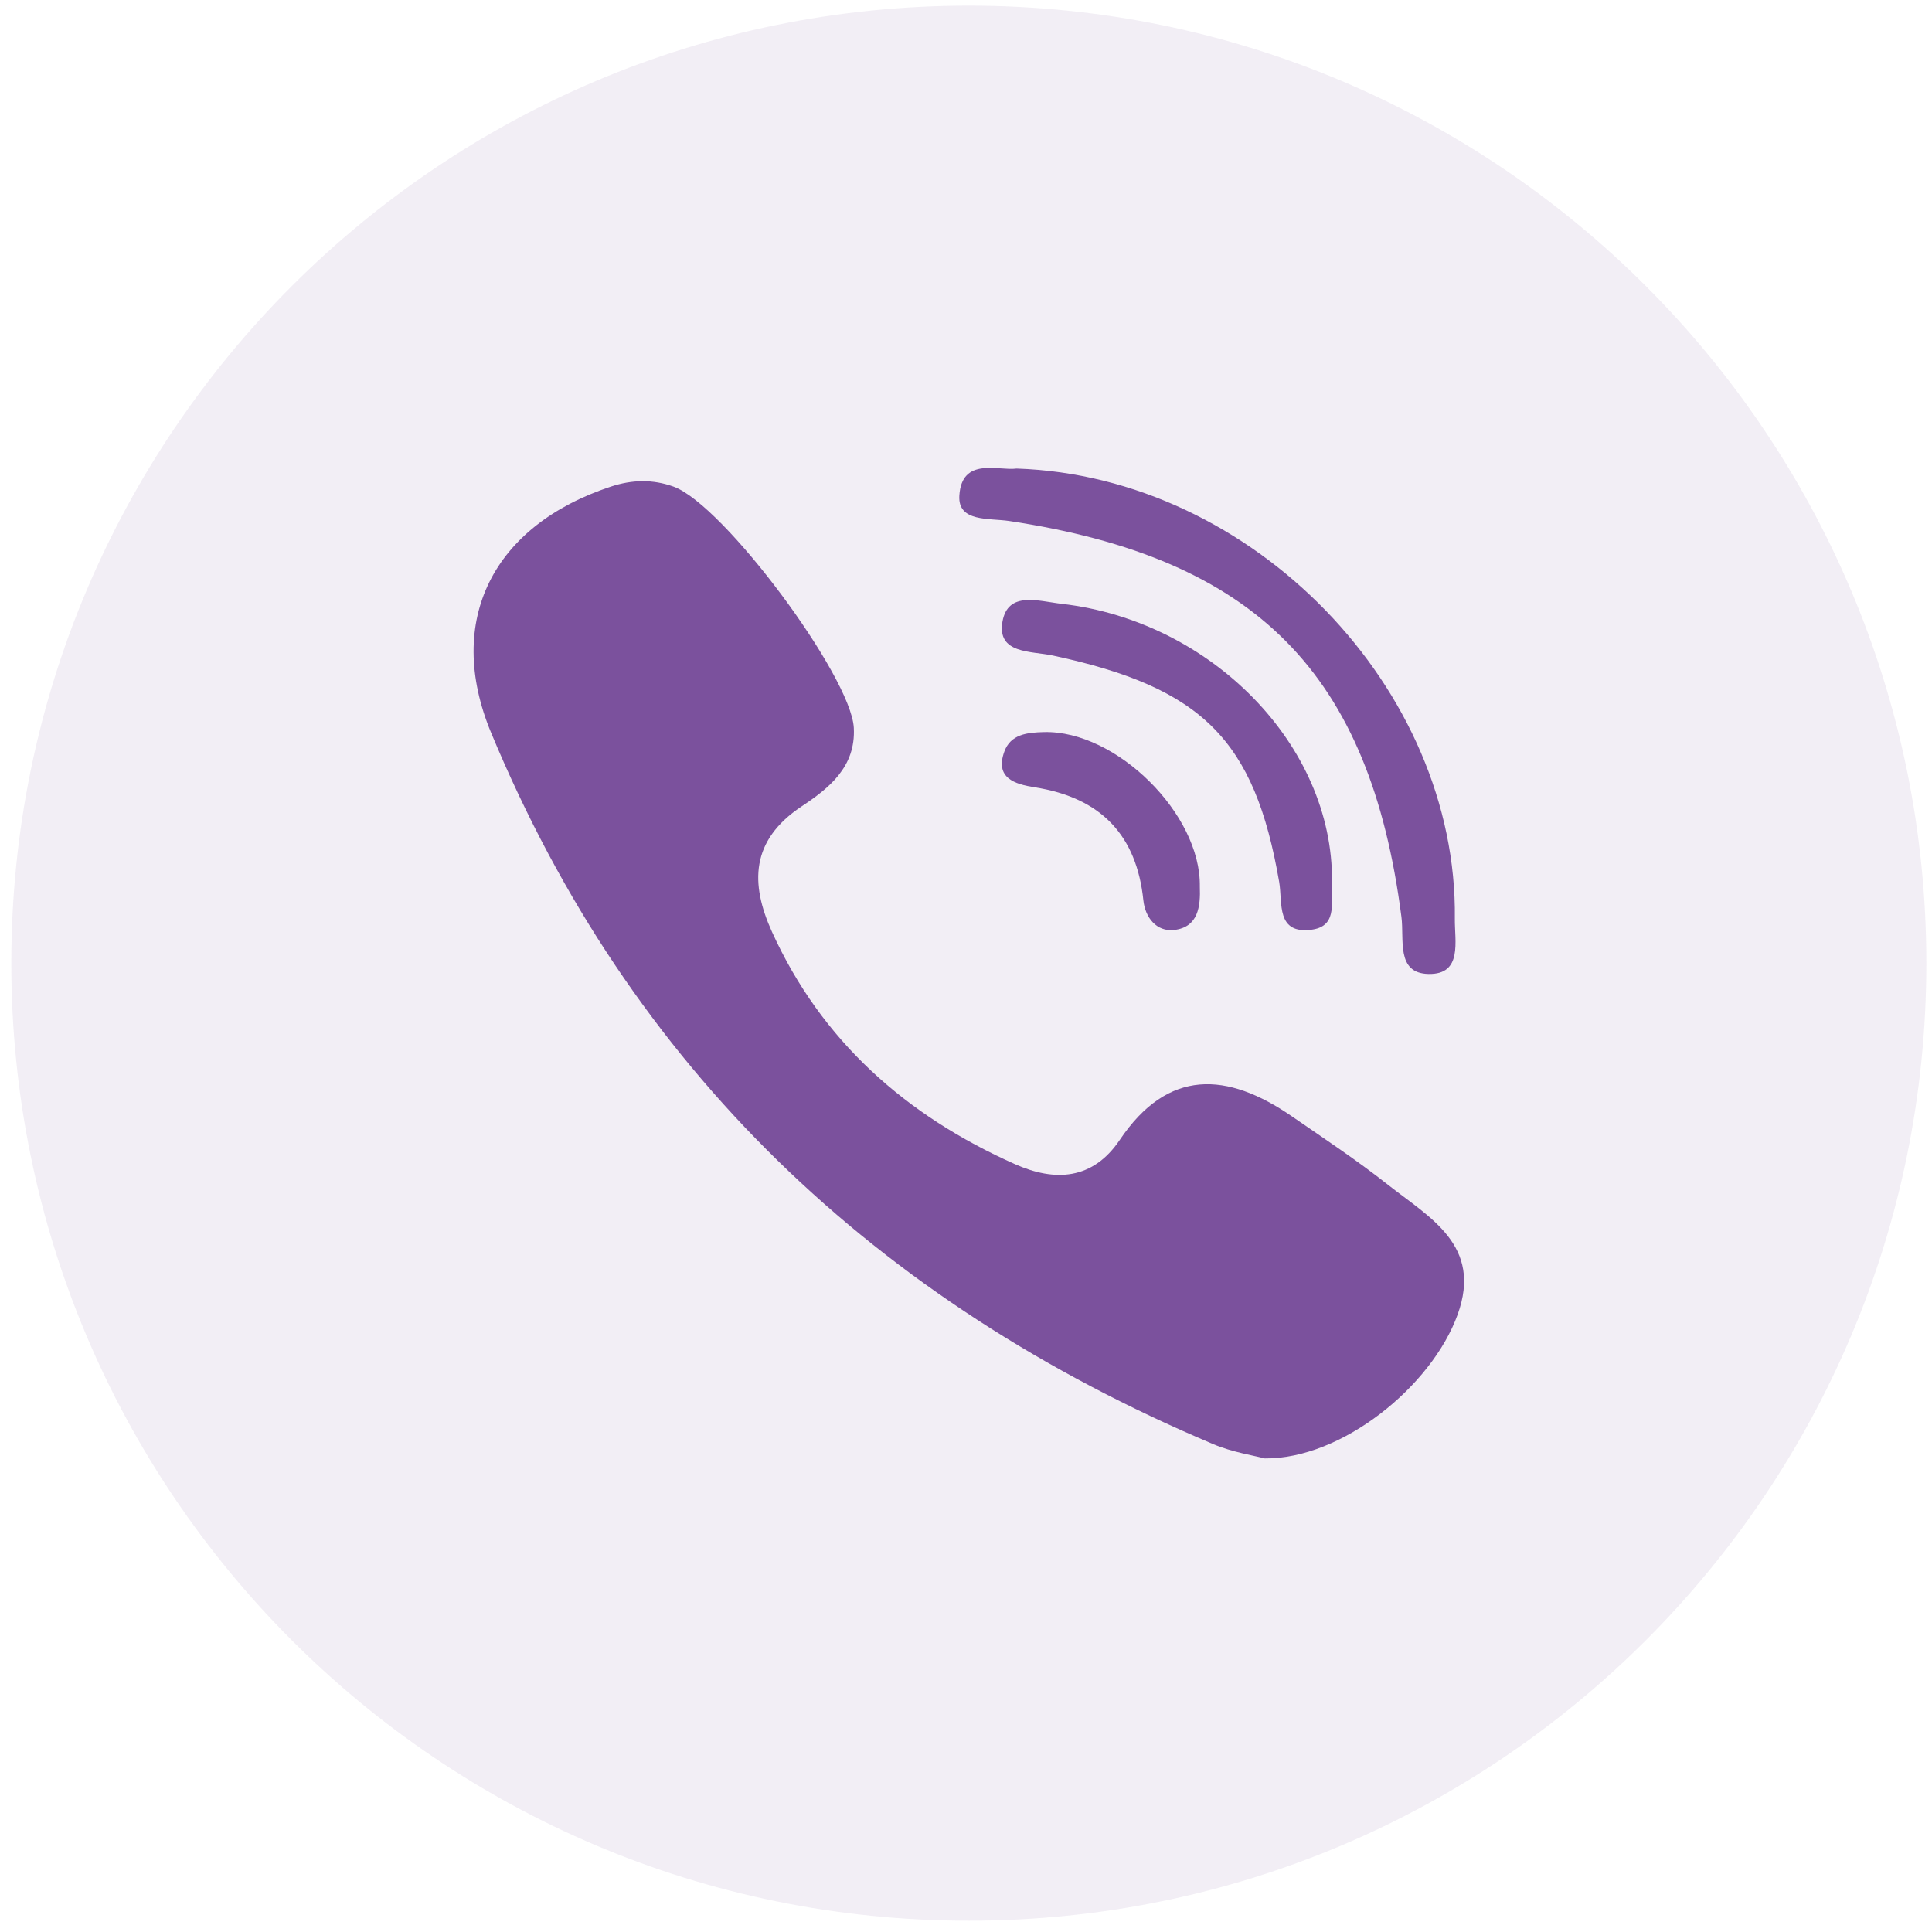 <svg width="40" height="40" viewBox="0 0 40 40" fill="none" xmlns="http://www.w3.org/2000/svg">
<path opacity="0.1" d="M20.059 39.766C31.007 39.766 39.883 30.89 39.883 19.941C39.883 8.993 31.007 0.117 20.059 0.117C9.11 0.117 0.234 8.993 0.234 19.941C0.234 30.89 9.11 39.766 20.059 39.766Z" fill="#7B519D"/>
<path fill-rule="evenodd" clip-rule="evenodd" d="M28.735 24.528C28.097 24.024 27.416 23.573 26.745 23.111C25.406 22.189 24.182 22.118 23.184 23.6C22.623 24.433 21.838 24.469 21.017 24.104C18.754 23.098 17.007 21.548 15.983 19.293C15.531 18.296 15.537 17.401 16.596 16.696C17.157 16.323 17.722 15.881 17.677 15.066C17.618 14.002 14.985 10.45 13.945 10.075C13.515 9.92 13.086 9.93 12.649 10.074C10.211 10.878 9.201 12.843 10.168 15.171C13.053 22.115 18.131 26.949 25.12 29.9C25.518 30.068 25.961 30.135 26.185 30.195C27.776 30.211 29.64 28.708 30.179 27.216C30.697 25.781 29.602 25.212 28.735 24.528ZM20.898 10.787C26.008 11.557 28.365 13.939 29.015 18.984C29.076 19.45 28.898 20.152 29.577 20.165C30.286 20.178 30.115 19.487 30.121 19.02C30.181 14.269 25.954 9.863 21.046 9.701C20.676 9.753 19.91 9.451 19.862 10.264C19.83 10.813 20.475 10.723 20.898 10.787Z" fill="#7B519D"/>
<path fill-rule="evenodd" clip-rule="evenodd" d="M21.986 12.502C21.504 12.447 20.868 12.229 20.755 12.87C20.638 13.543 21.347 13.475 21.802 13.573C24.897 14.236 25.974 15.316 26.484 18.259C26.558 18.688 26.41 19.356 27.171 19.246C27.734 19.163 27.531 18.591 27.578 18.256C27.603 15.431 25.078 12.858 21.986 12.502Z" fill="#7B519D"/>
<path fill-rule="evenodd" clip-rule="evenodd" d="M21.616 15.157C21.265 15.165 20.921 15.202 20.792 15.565C20.598 16.106 21.006 16.235 21.42 16.3C22.805 16.515 23.534 17.304 23.672 18.639C23.71 19.002 23.948 19.295 24.31 19.254C24.811 19.196 24.857 18.764 24.841 18.354C24.866 16.855 23.113 15.121 21.616 15.157Z" fill="#7B519D"/>
</svg>
